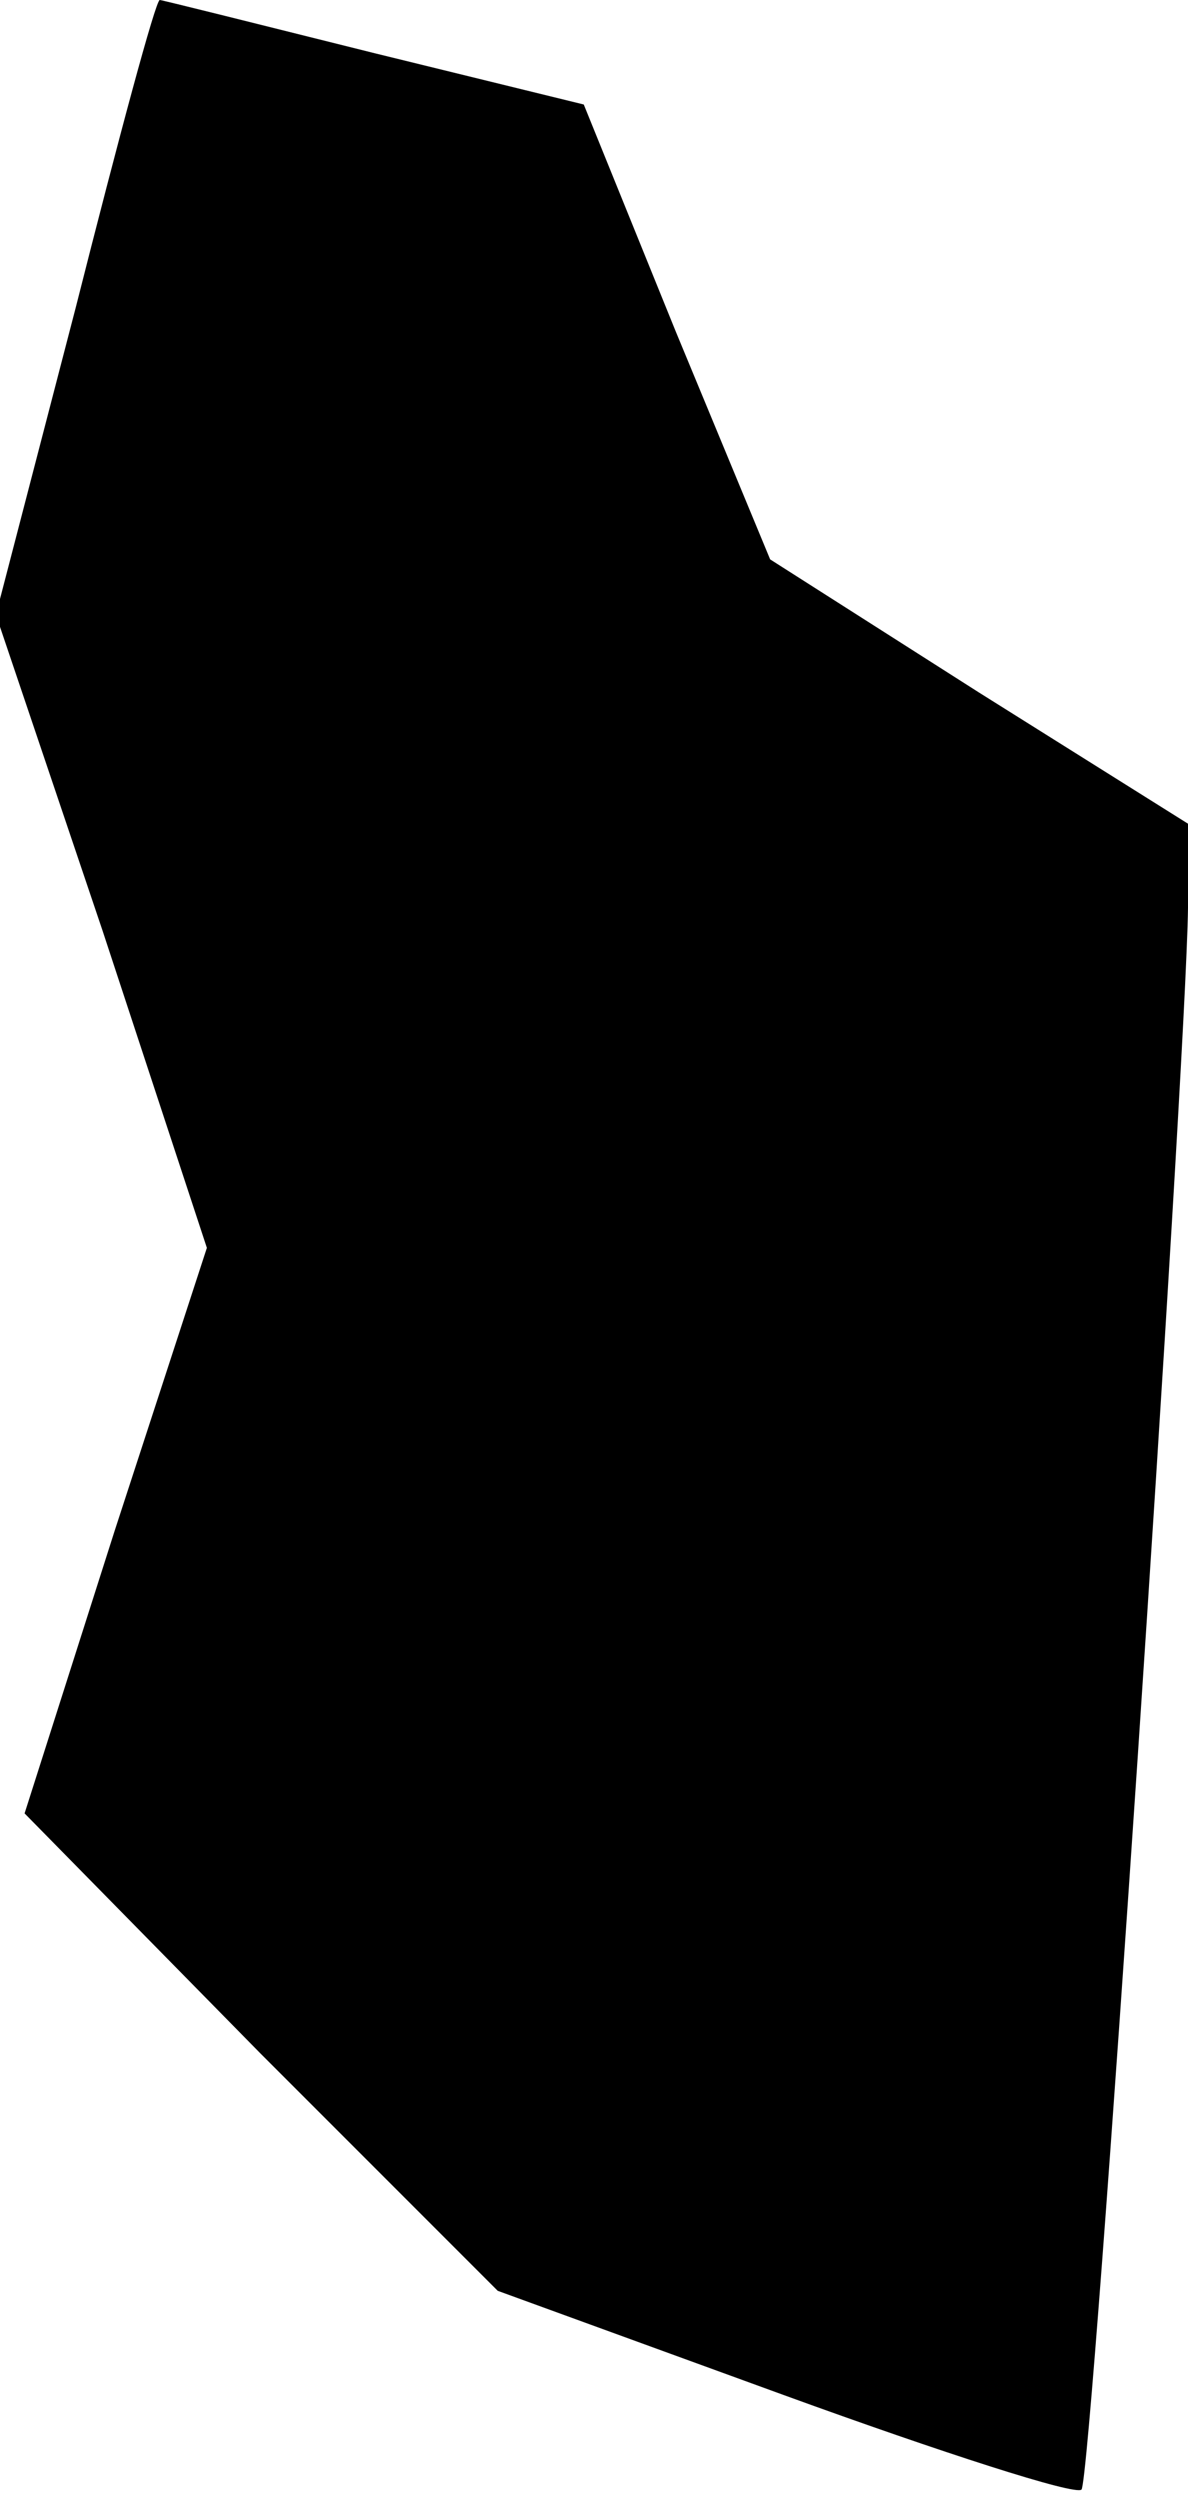 <?xml version="1.0" standalone="no"?>
<!DOCTYPE svg PUBLIC "-//W3C//DTD SVG 20010904//EN"
 "http://www.w3.org/TR/2001/REC-SVG-20010904/DTD/svg10.dtd">
<svg version="1.0" xmlns="http://www.w3.org/2000/svg"
 width="58pt" height="122pt" viewBox="0 0 58 122"
 preserveAspectRatio="xMidYMid meet">
<g transform="translate(0,122) scale(0.1,-0.1)"
fill="#000000" stroke="none">
<path fill="#000000" stroke="none" d="M37 1070 l-39 -150 52 -154 51 -155
-45 -138 -44 -138 115 -117 116 -116 140 -51 c77 -28 142 -49 145 -46 5 5 51
693 52 772 l0 41 -102 64 -102 65 -46 111 -45 111 -102 25 c-56 14 -104 26
-105 26 -2 0 -20 -67 -41 -150z"/>
</g>
</svg>
